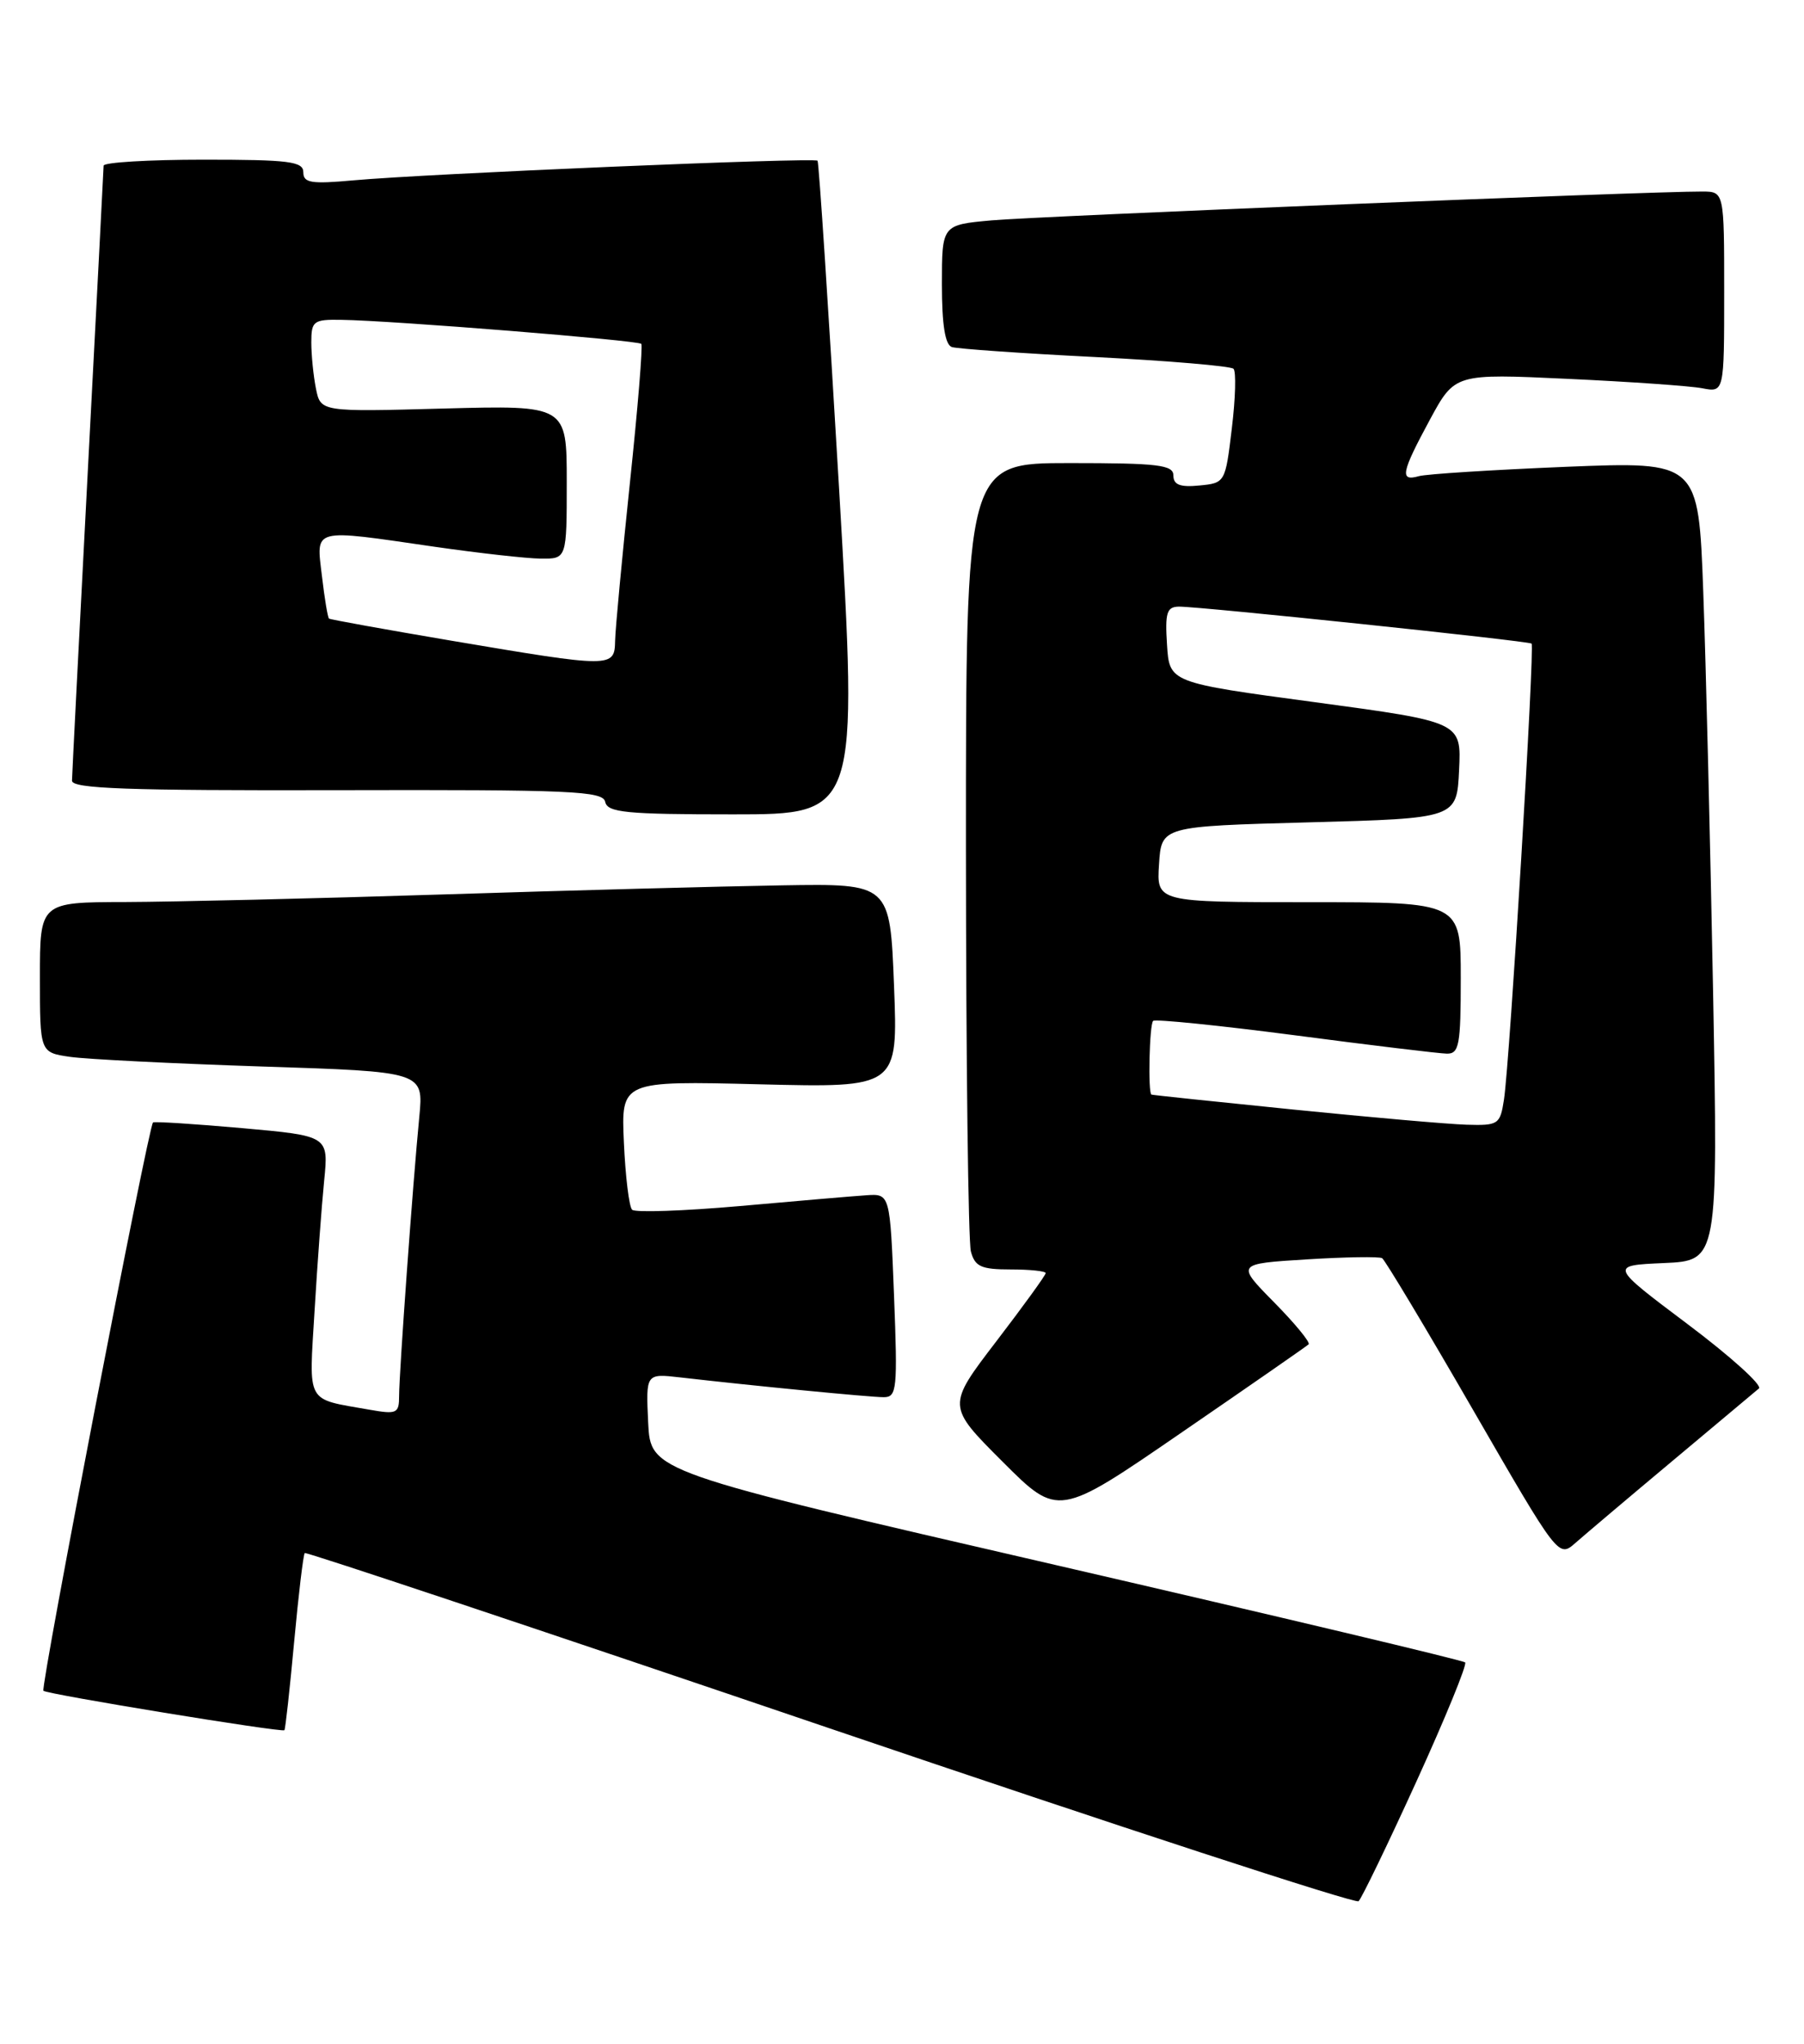 <?xml version="1.0" encoding="UTF-8" standalone="no"?>
<!DOCTYPE svg PUBLIC "-//W3C//DTD SVG 1.1//EN" "http://www.w3.org/Graphics/SVG/1.1/DTD/svg11.dtd" >
<svg xmlns="http://www.w3.org/2000/svg" xmlns:xlink="http://www.w3.org/1999/xlink" version="1.1" viewBox="0 0 226 256">
 <g >
 <path fill="currentColor"
d=" M 177.46 223.10 C 181.07 215.18 183.81 208.48 183.55 208.22 C 183.29 207.96 160.22 202.48 132.29 196.03 C 81.50 184.32 81.50 184.32 81.20 178.17 C 80.91 172.03 80.91 172.03 85.20 172.52 C 94.21 173.56 109.00 175.00 110.71 175.00 C 112.36 175.00 112.46 174.02 112.00 162.25 C 111.50 149.50 111.50 149.50 108.50 149.71 C 106.85 149.82 99.73 150.43 92.68 151.06 C 85.63 151.68 79.56 151.89 79.19 151.52 C 78.81 151.15 78.35 147.36 78.16 143.11 C 77.81 135.38 77.81 135.38 95.15 135.81 C 112.50 136.24 112.50 136.24 112.00 123.46 C 111.50 110.67 111.50 110.67 98.00 110.89 C 90.58 111.01 71.45 111.52 55.50 112.03 C 39.55 112.54 21.66 112.96 15.75 112.98 C 5.00 113.00 5.00 113.00 5.00 122.41 C 5.00 131.82 5.00 131.82 8.75 132.37 C 10.81 132.67 21.63 133.21 32.79 133.58 C 53.07 134.23 53.07 134.23 52.53 139.87 C 51.73 148.05 50.00 171.99 50.00 174.81 C 50.00 177.05 49.73 177.17 46.25 176.56 C 38.22 175.14 38.70 176.01 39.41 164.15 C 39.76 158.29 40.30 150.97 40.61 147.88 C 41.17 142.27 41.17 142.27 30.33 141.30 C 24.37 140.77 19.35 140.45 19.17 140.59 C 18.61 141.00 5.04 211.37 5.44 211.77 C 5.88 212.21 35.31 217.02 35.63 216.71 C 35.75 216.59 36.30 211.61 36.85 205.65 C 37.40 199.69 38.00 194.68 38.18 194.52 C 38.35 194.36 67.97 204.25 104.00 216.50 C 140.03 228.74 169.81 238.48 170.20 238.13 C 170.58 237.78 173.85 231.02 177.46 223.10 Z  M 209.50 183.00 C 215.00 178.40 219.88 174.31 220.35 173.91 C 220.82 173.52 216.80 169.89 211.42 165.85 C 201.64 158.50 201.64 158.50 208.44 158.20 C 215.23 157.90 215.23 157.90 214.61 124.20 C 214.26 105.67 213.71 83.14 213.38 74.15 C 212.78 57.80 212.78 57.80 196.14 58.47 C 186.99 58.85 178.71 59.37 177.75 59.64 C 175.32 60.33 175.54 59.21 179.13 52.57 C 182.26 46.79 182.26 46.79 196.38 47.45 C 204.15 47.81 211.74 48.34 213.25 48.63 C 216.00 49.16 216.00 49.16 216.00 36.58 C 216.00 24.00 216.00 24.00 213.25 23.99 C 207.01 23.95 130.02 27.08 124.25 27.60 C 118.00 28.16 118.00 28.16 118.00 35.61 C 118.00 40.69 118.40 43.19 119.25 43.47 C 119.94 43.69 128.02 44.26 137.20 44.72 C 146.39 45.19 154.18 45.85 154.53 46.19 C 154.87 46.53 154.78 49.89 154.32 53.66 C 153.51 60.45 153.48 60.50 150.25 60.81 C 147.84 61.05 147.00 60.72 147.00 59.56 C 147.00 58.23 145.12 58.00 134.00 58.00 C 121.00 58.00 121.00 58.00 121.01 106.25 C 121.02 132.79 121.30 155.51 121.63 156.75 C 122.14 158.65 122.92 159.00 126.62 159.00 C 129.03 159.00 131.00 159.21 131.00 159.46 C 131.00 159.72 128.21 163.57 124.81 168.01 C 118.62 176.10 118.62 176.10 125.59 183.07 C 132.57 190.05 132.57 190.05 148.03 179.42 C 156.54 173.58 163.70 168.61 163.94 168.38 C 164.18 168.14 162.24 165.78 159.62 163.12 C 154.86 158.29 154.86 158.29 163.68 157.74 C 168.53 157.44 172.79 157.37 173.15 157.59 C 173.51 157.82 178.63 166.35 184.52 176.56 C 195.24 195.12 195.24 195.12 197.37 193.25 C 198.54 192.22 204.00 187.60 209.50 183.00 Z  M 105.12 61.25 C 103.80 38.84 102.59 20.34 102.42 20.13 C 102.05 19.70 53.33 21.76 44.25 22.59 C 38.98 23.07 38.00 22.91 38.00 21.58 C 38.00 20.22 36.22 20.00 25.50 20.00 C 18.62 20.00 12.99 20.34 12.98 20.75 C 12.97 21.16 12.08 38.38 11.00 59.00 C 9.92 79.62 9.03 97.07 9.02 97.78 C 9.00 98.78 15.92 99.03 42.25 98.97 C 71.58 98.90 75.54 99.07 75.82 100.44 C 76.10 101.77 78.44 102.00 91.83 102.00 C 107.50 102.00 107.50 102.00 105.12 61.25 Z  M 162.00 138.97 C 152.38 138.00 144.39 137.16 144.25 137.10 C 143.80 136.92 143.99 128.34 144.46 127.87 C 144.71 127.62 152.70 128.43 162.21 129.67 C 171.72 130.92 180.29 131.95 181.25 131.97 C 182.80 132.00 183.00 130.89 183.00 122.50 C 183.00 113.00 183.00 113.00 163.95 113.00 C 144.89 113.00 144.89 113.00 145.20 108.25 C 145.50 103.50 145.50 103.50 164.00 103.00 C 182.50 102.50 182.50 102.50 182.79 96.46 C 183.08 90.43 183.08 90.43 164.79 87.96 C 146.50 85.50 146.50 85.50 146.20 80.75 C 145.94 76.73 146.17 76.00 147.70 75.98 C 150.29 75.96 191.43 80.27 191.87 80.61 C 192.29 80.95 189.15 132.92 188.41 137.75 C 187.93 140.85 187.71 140.99 183.70 140.87 C 181.39 140.80 171.62 139.94 162.00 138.97 Z  M 56.50 80.24 C 48.25 78.84 41.37 77.60 41.22 77.48 C 41.06 77.37 40.66 74.96 40.33 72.14 C 39.61 66.06 38.94 66.23 54.50 68.49 C 60.00 69.28 65.96 69.95 67.75 69.97 C 71.00 70.00 71.00 70.00 71.00 60.38 C 71.00 50.76 71.00 50.76 55.58 51.17 C 40.17 51.59 40.17 51.59 39.58 48.67 C 39.26 47.06 39.00 44.46 39.00 42.88 C 39.00 40.21 39.27 40.00 42.75 40.06 C 49.16 40.15 79.96 42.63 80.34 43.07 C 80.54 43.31 79.90 51.15 78.91 60.50 C 77.93 69.85 77.09 78.74 77.06 80.25 C 76.99 83.66 76.74 83.66 56.50 80.24 Z "/>
</g>
</svg>